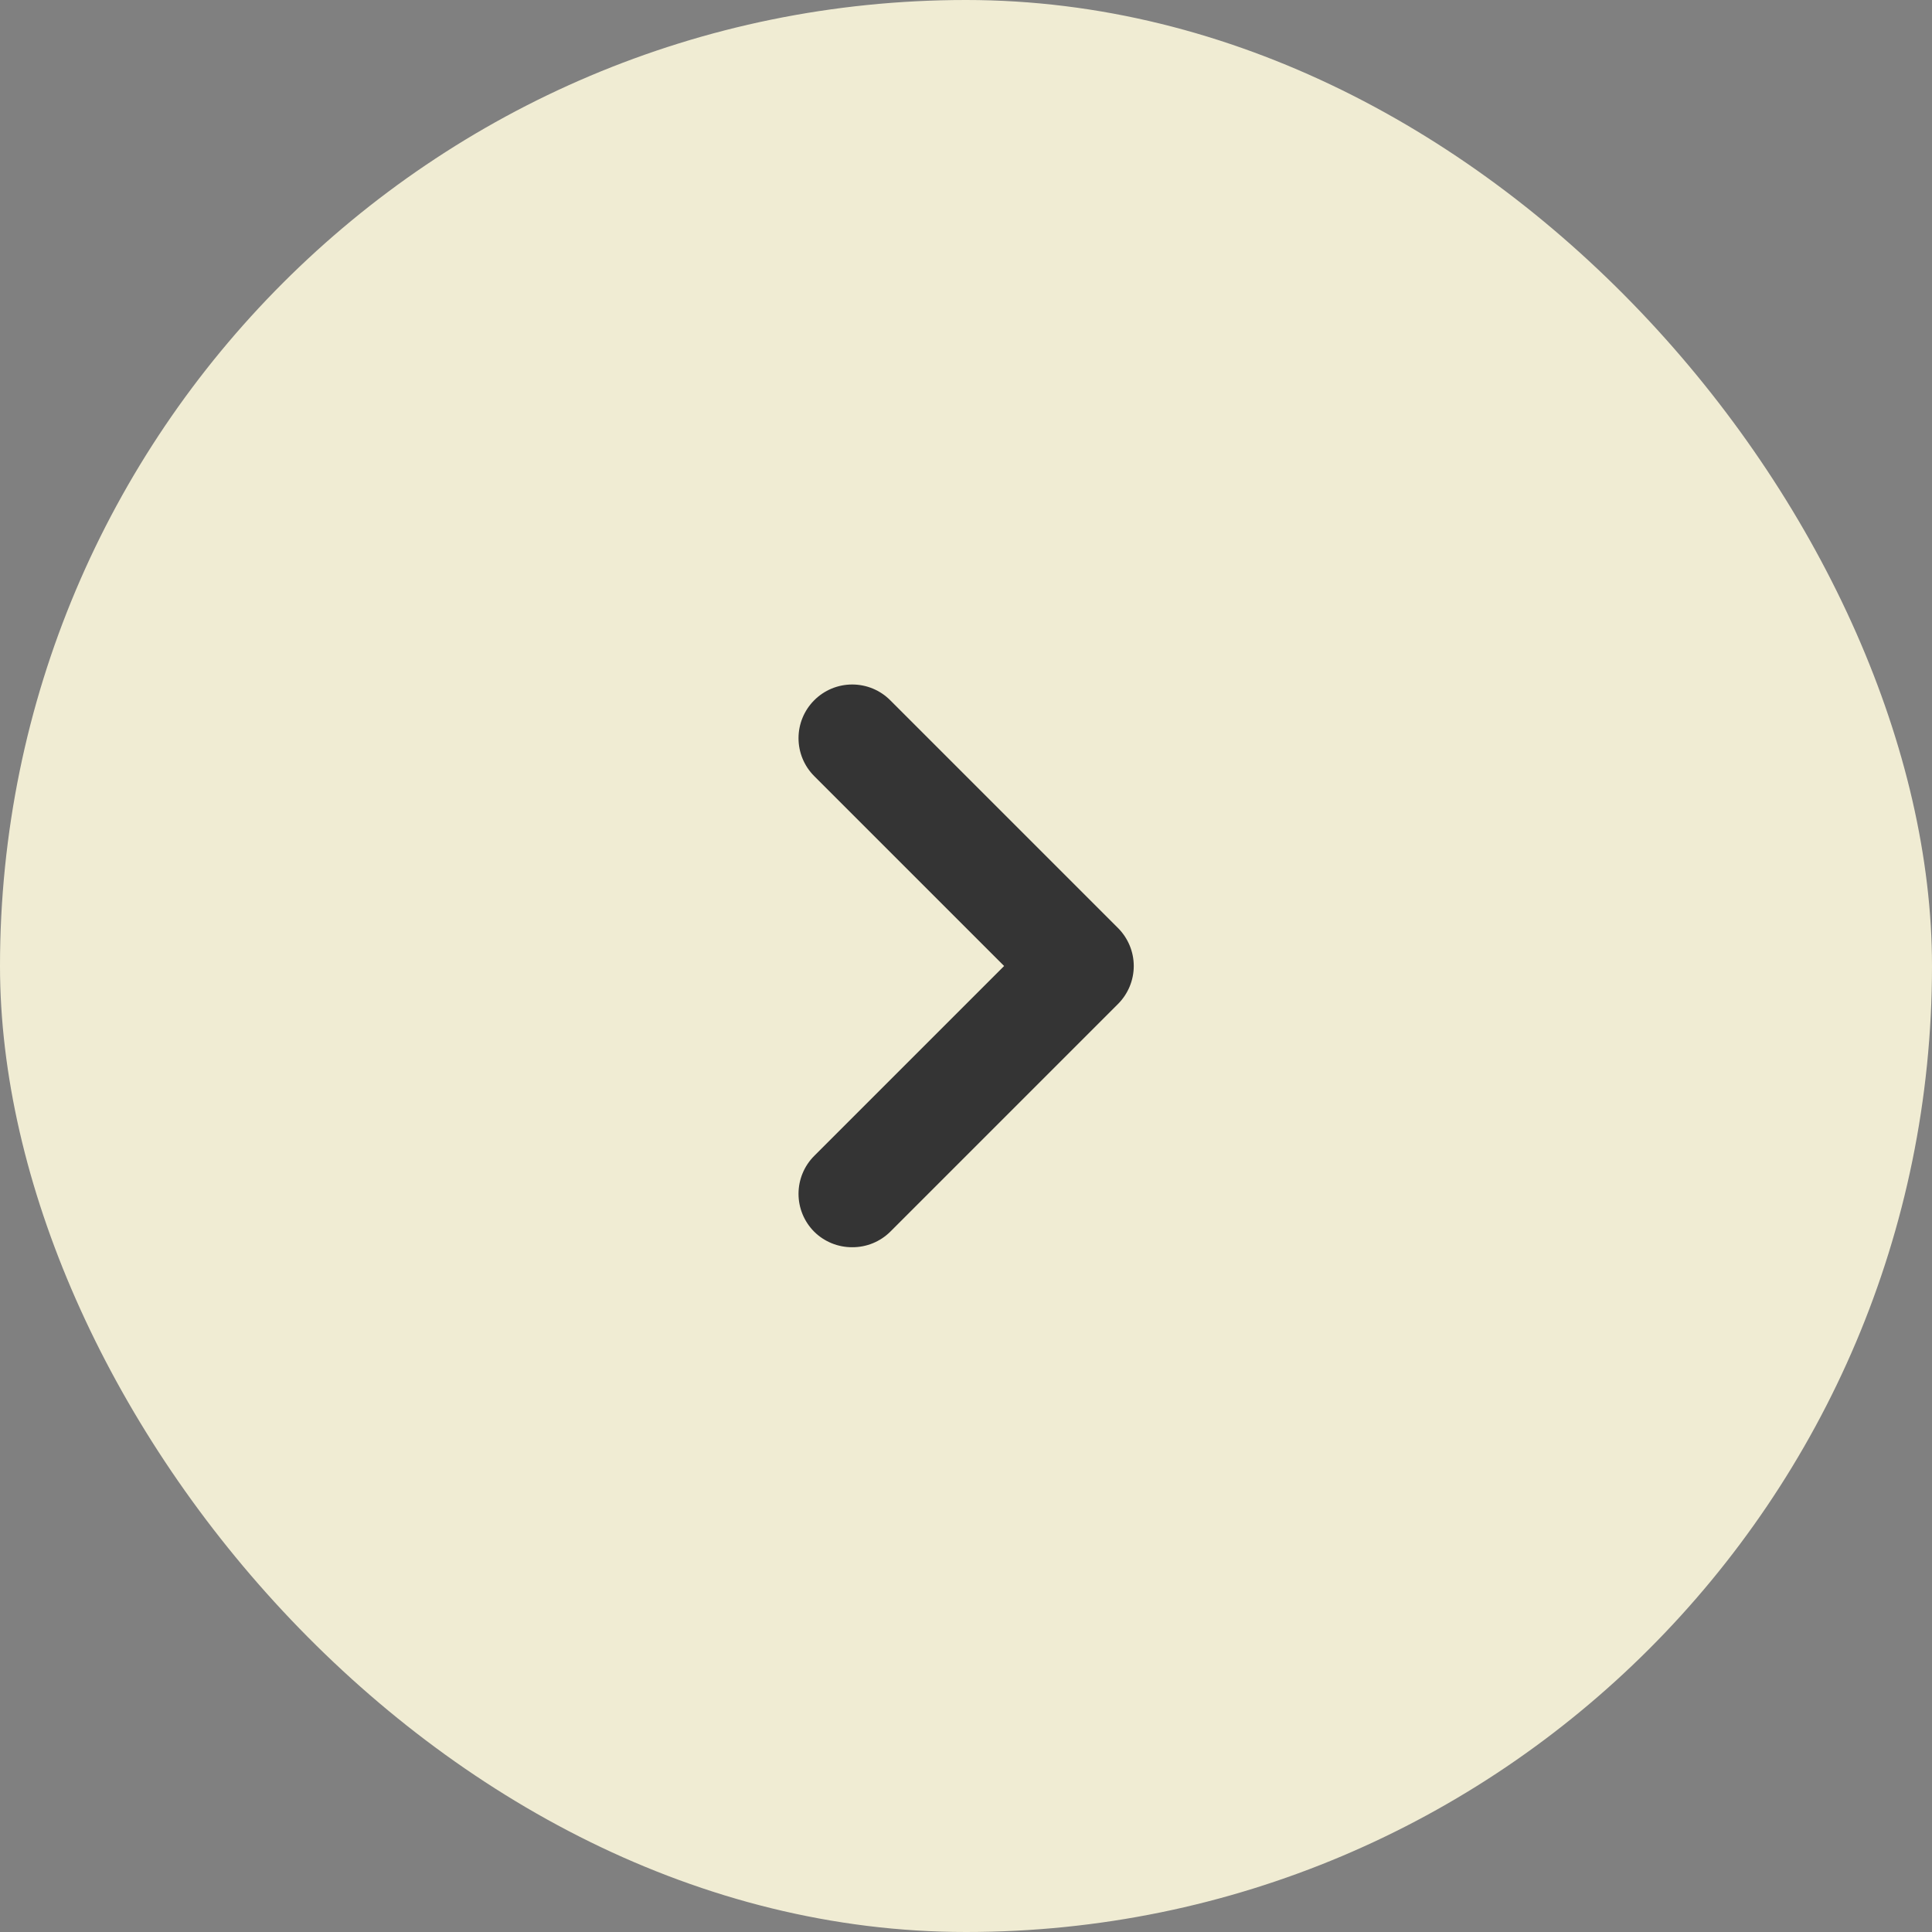 <svg width="48" height="48" viewBox="0 0 48 48" fill="none" xmlns="http://www.w3.org/2000/svg">
<rect x="0" y="0" width="48" height="48" fill="#808080" stroke="none"/>
<rect width="48" height="48" rx="24" fill="#F0ECD3"/>
<path d="M27.773 23.053L22.12 17.4C21.996 17.275 21.849 17.176 21.686 17.108C21.524 17.041 21.349 17.006 21.173 17.006C20.997 17.006 20.823 17.041 20.661 17.108C20.498 17.176 20.351 17.275 20.227 17.4C19.978 17.65 19.839 17.988 19.839 18.34C19.839 18.692 19.978 19.03 20.227 19.28L24.947 24L20.227 28.72C19.978 28.97 19.839 29.308 19.839 29.66C19.839 30.012 19.978 30.35 20.227 30.6C20.351 30.724 20.499 30.821 20.662 30.888C20.824 30.954 20.998 30.988 21.173 30.987C21.349 30.988 21.523 30.954 21.685 30.888C21.848 30.821 21.995 30.724 22.12 30.6L27.773 24.947C27.898 24.823 27.997 24.675 28.065 24.513C28.133 24.35 28.168 24.176 28.168 24C28.168 23.824 28.133 23.65 28.065 23.487C27.997 23.325 27.898 23.177 27.773 23.053Z" fill="#343434"/>
</svg>
